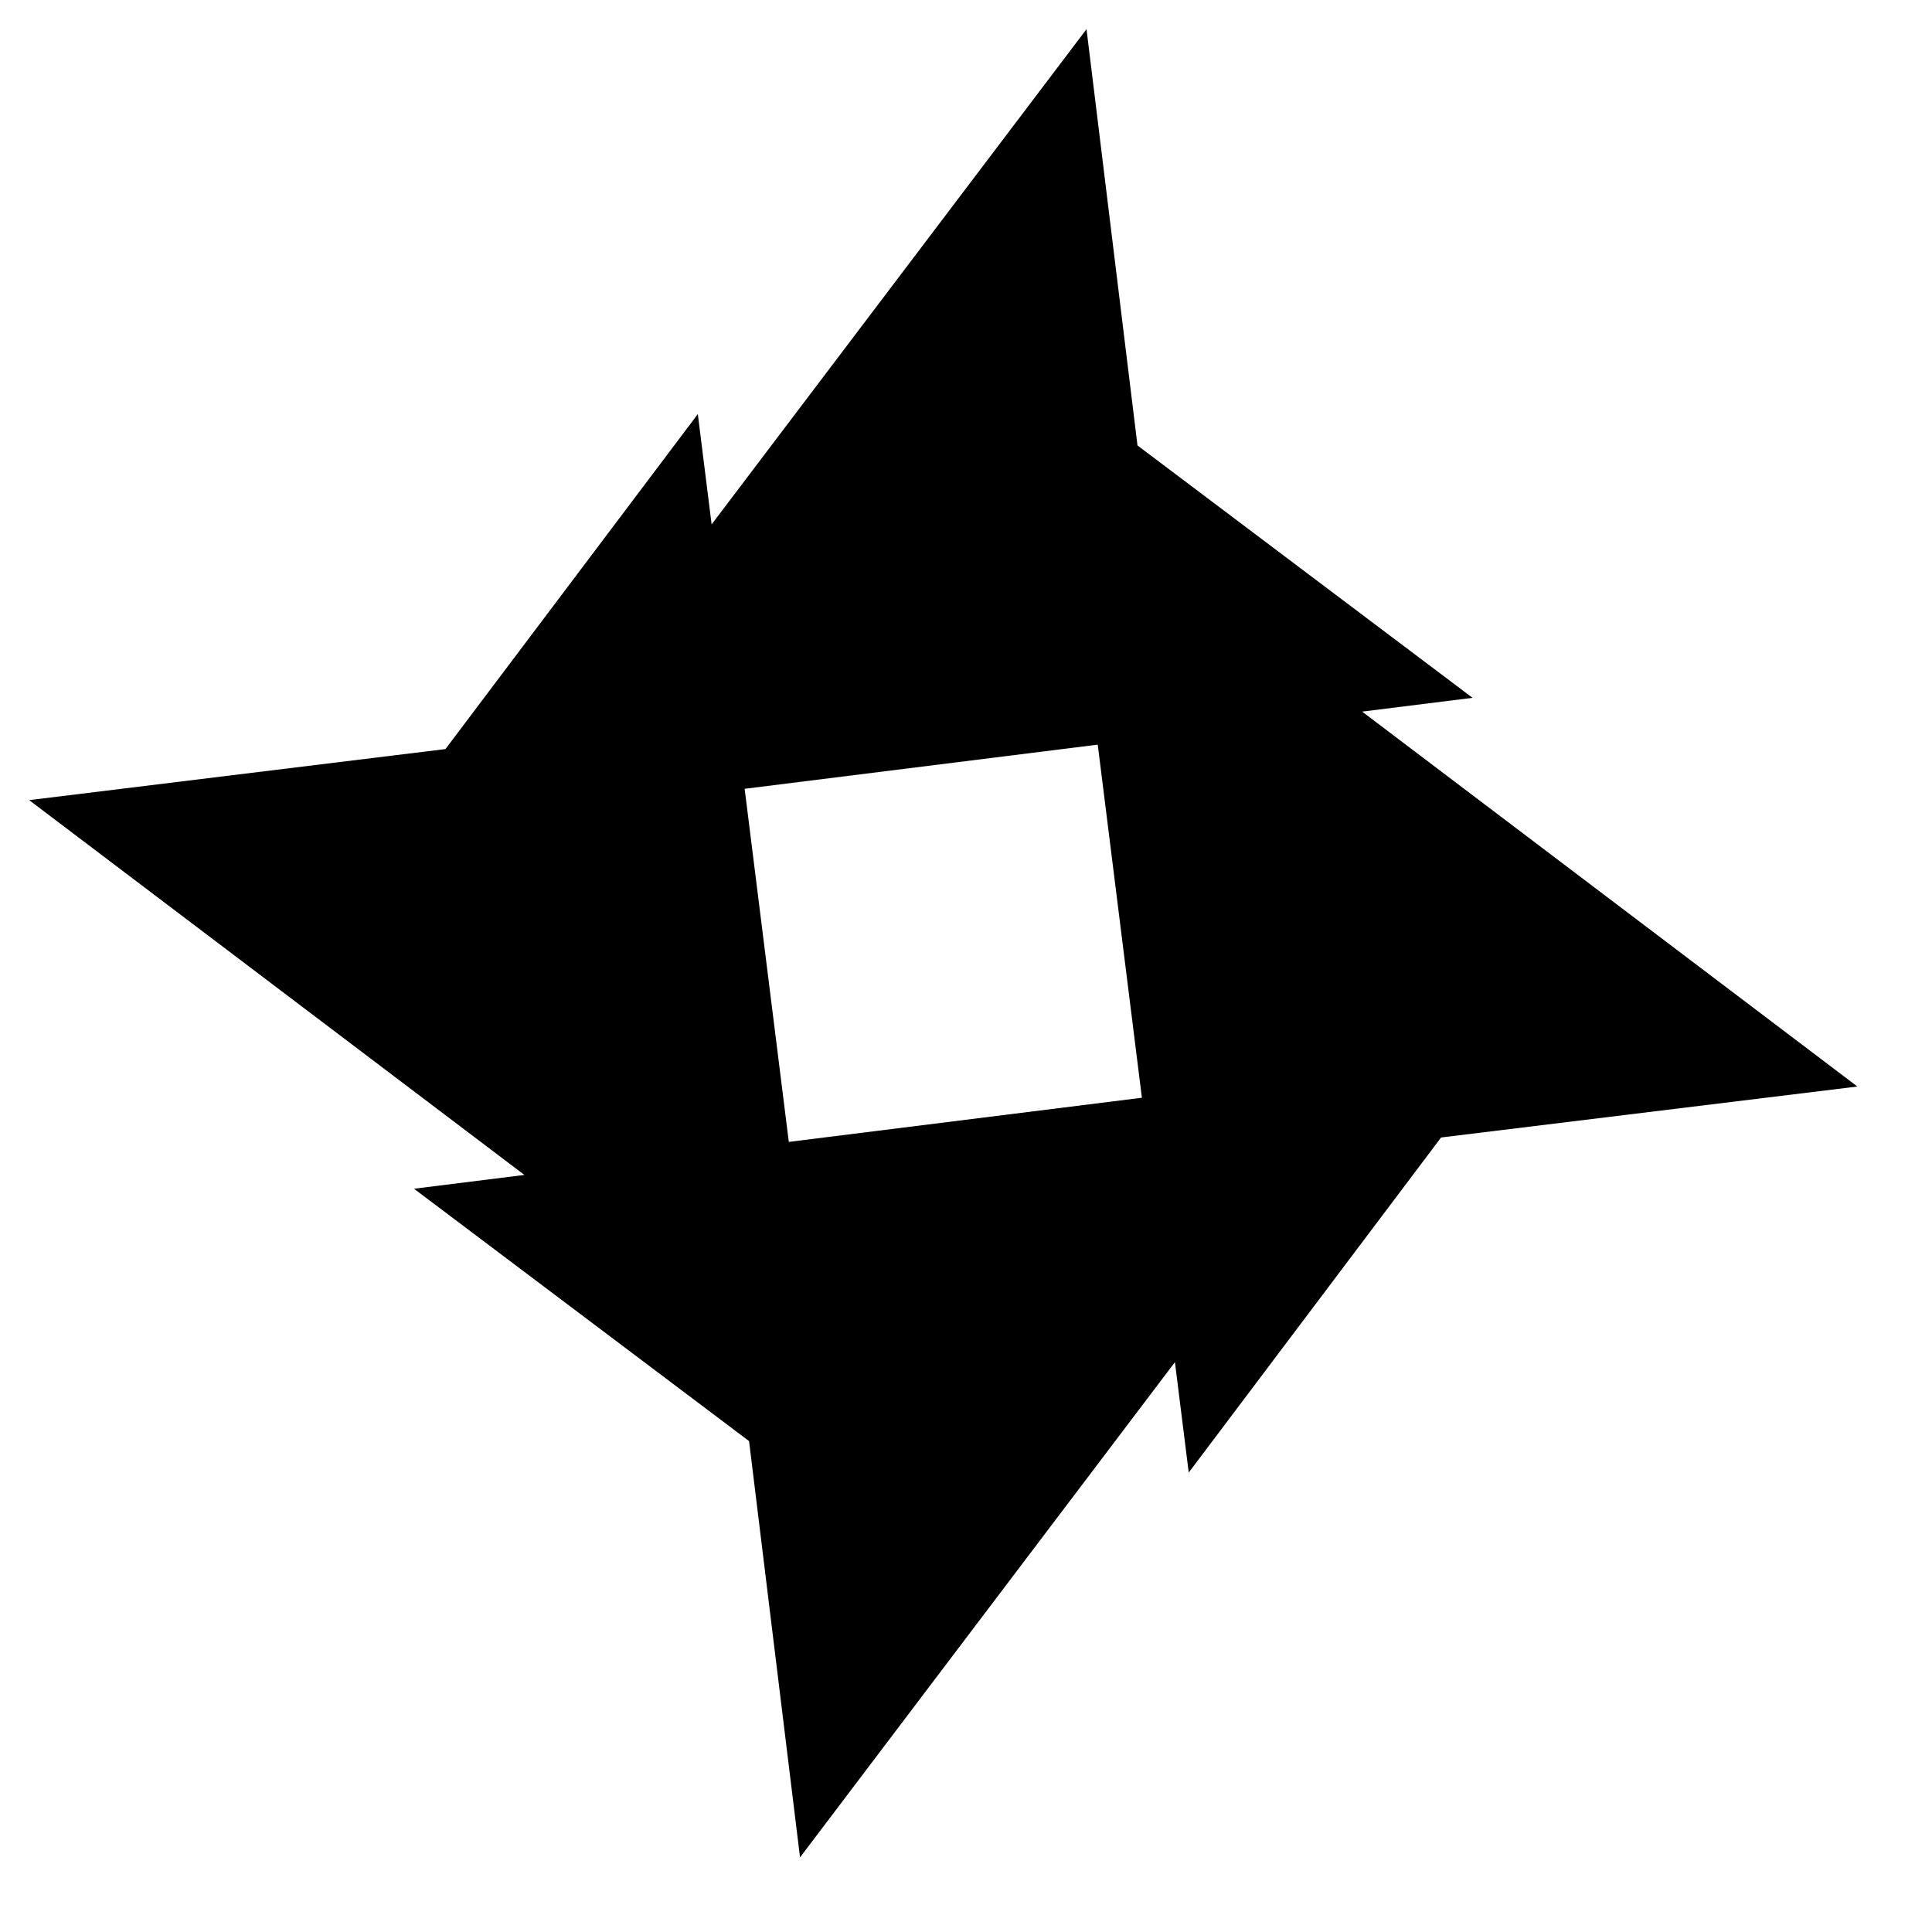 <svg viewBox="0 0 21 21" fill="none" xmlns="http://www.w3.org/2000/svg">
<path d="M14.806 7.735L16.006 7.585L12.364 4.842L11.81 0.317L7.735 5.7L7.585 4.501L4.842 8.142L0.317 8.697L5.7 12.771L4.5 12.921L8.142 15.664L8.696 20.189L12.771 14.806L12.921 16.006L15.664 12.364L20.189 11.81L14.806 7.735ZM8.574 12.412L8.094 8.574L11.932 8.094L12.412 11.932L8.574 12.412Z" fill="currentColor"/>
</svg>

